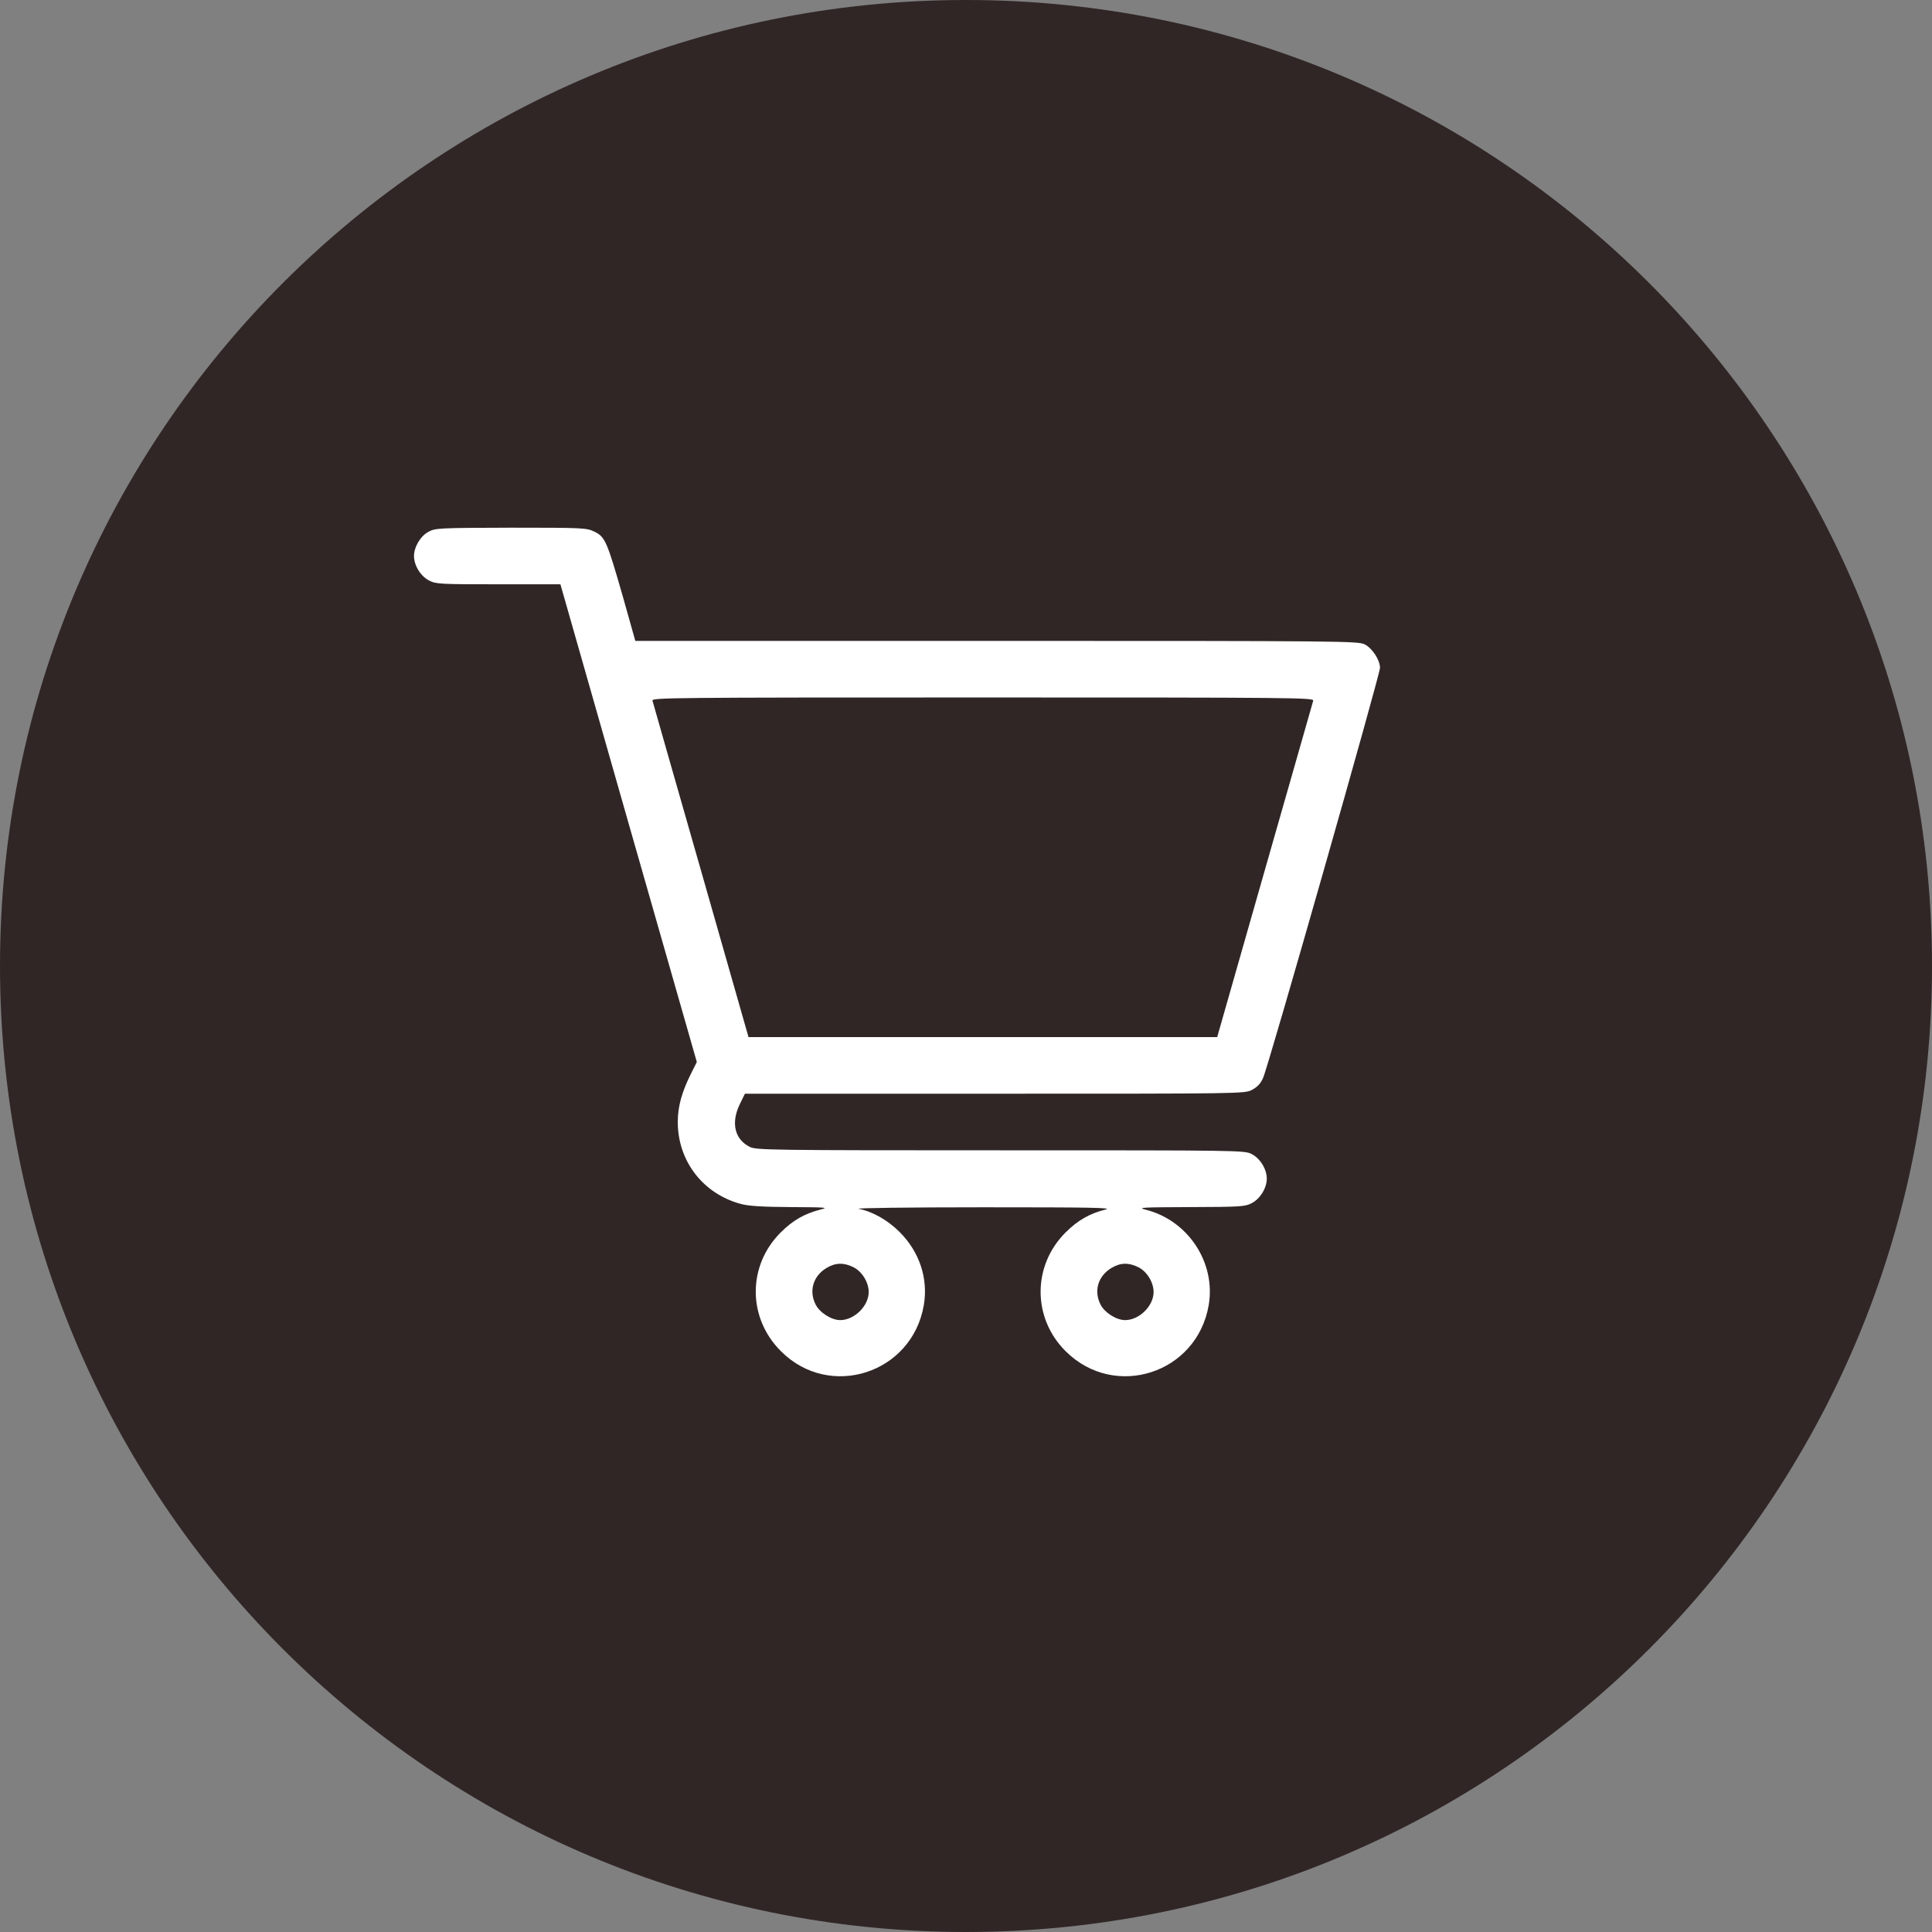 <svg width="70" height="70" viewBox="0 0 70 70" fill="none" xmlns="http://www.w3.org/2000/svg">
<rect x="0" y="0" width="70" height="70" fill="#808080" stroke="none"/>
<path d="M70 35C70 54.33 54.33 70 35 70C15.67 70 0 54.33 0 35C0 15.67 15.67 0 35 0C54.33 0 70 15.67 70 35Z" fill="#312626"/>
<path d="M15.533 19.263C15.239 19.413 15 19.816 15 20.145C15 20.486 15.239 20.876 15.547 21.033C15.8 21.163 15.943 21.17 18.056 21.17H20.305L22.773 29.824L25.247 38.478L25.049 38.875C24.707 39.552 24.557 40.085 24.557 40.652C24.557 42.074 25.48 43.264 26.86 43.626C27.154 43.701 27.646 43.728 28.672 43.735C29.936 43.742 30.039 43.749 29.731 43.824C29.157 43.968 28.727 44.214 28.289 44.651C27.079 45.855 27.079 47.748 28.296 48.958C30.06 50.728 33.047 49.765 33.471 47.29C33.635 46.326 33.32 45.369 32.602 44.645C32.172 44.214 31.625 43.899 31.112 43.797C30.948 43.77 32.903 43.742 35.61 43.742C39.575 43.742 40.334 43.756 40.054 43.824C39.48 43.968 39.049 44.214 38.611 44.651C37.401 45.855 37.401 47.755 38.611 48.958C40.389 50.728 43.369 49.765 43.793 47.29C44.06 45.738 43.034 44.2 41.489 43.824C41.195 43.749 41.414 43.742 43.116 43.735C44.948 43.728 45.105 43.722 45.352 43.592C45.659 43.435 45.898 43.045 45.898 42.703C45.898 42.361 45.659 41.972 45.352 41.814C45.085 41.678 44.969 41.678 36.246 41.678C27.968 41.678 27.394 41.671 27.168 41.555C26.614 41.281 26.477 40.68 26.806 40.003L26.99 39.627H36.034C45.003 39.627 45.085 39.627 45.358 39.49C45.55 39.388 45.673 39.265 45.762 39.06C45.946 38.677 50 24.438 50 24.198C50 23.918 49.727 23.494 49.453 23.351C49.227 23.227 48.742 23.221 36.116 23.221H23.019L22.561 21.594C21.993 19.618 21.925 19.447 21.535 19.263C21.255 19.126 21.139 19.119 18.514 19.119C15.937 19.126 15.773 19.133 15.533 19.263ZM47.58 25.388C47.56 25.456 46.773 28.225 45.823 31.54L44.101 37.576H35.61H27.12L25.398 31.54C24.447 28.225 23.661 25.456 23.641 25.388C23.606 25.278 24.208 25.271 35.61 25.271C47.013 25.271 47.614 25.278 47.58 25.388ZM30.928 45.916C31.235 46.073 31.475 46.463 31.475 46.812C31.475 47.317 30.955 47.83 30.442 47.83C30.128 47.83 29.704 47.563 29.554 47.27C29.301 46.777 29.458 46.237 29.943 45.943C30.271 45.745 30.572 45.738 30.928 45.916ZM41.25 45.916C41.558 46.073 41.797 46.463 41.797 46.812C41.797 47.317 41.277 47.83 40.765 47.83C40.45 47.83 40.026 47.563 39.876 47.27C39.623 46.777 39.78 46.237 40.266 45.943C40.594 45.745 40.895 45.738 41.25 45.916Z" fill="white"/>
</svg>
